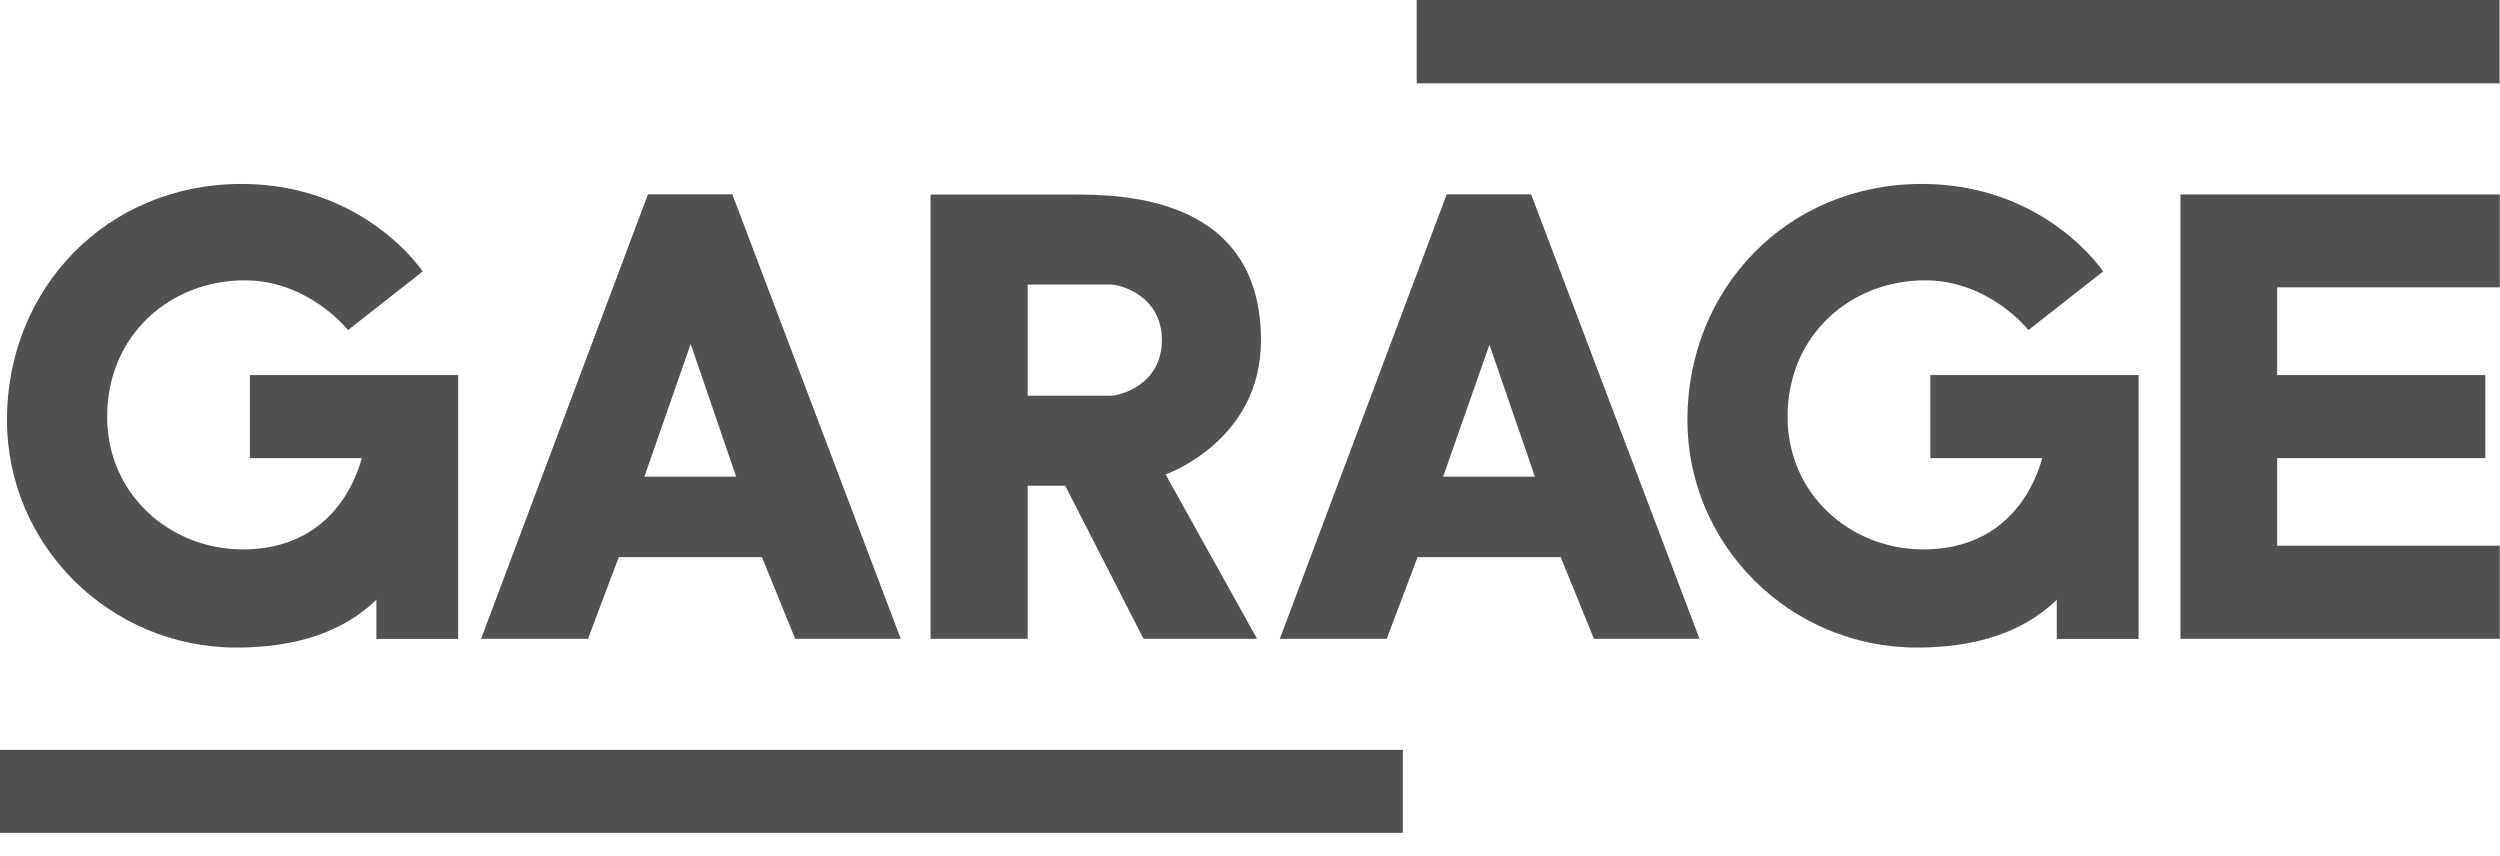 <svg width="73" height="25" viewBox="0 0 73 25" fill="none" xmlns="http://www.w3.org/2000/svg">
<path d="M0 21.897H40.963V24.319H0V21.897ZM41.368 0H72.986V2.434H41.368V0ZM18.92 5.674L14.048 18.653H17.169L18.068 16.269H22.249L23.22 18.653H26.302L21.384 5.674H18.92ZM21.495 13.918H18.817L20.168 10.043L21.495 13.918ZM42.244 5.674L37.371 18.653H40.492L41.393 16.269H45.573L46.543 18.653H49.626L44.708 5.674H42.244ZM44.819 13.918H42.14L43.492 10.066L44.819 13.918ZM30.007 18.653V14.184H31.105L33.391 18.653H36.707L34.035 13.853C34.035 13.853 36.821 12.889 36.821 9.939C36.821 5.667 32.637 5.681 31.303 5.681H27.171V18.653H30.007ZM30.007 8.309H32.438C32.698 8.309 33.927 8.619 33.927 9.931C33.927 11.243 32.691 11.555 32.438 11.555H30.007V8.309ZM66.493 15.936V13.377H72.571V10.951H66.493V8.391H72.994V5.678H63.669V18.653H72.994V15.936H66.493ZM56.365 13.378H59.633C59.353 14.397 58.465 16.067 56.106 16.042C54.032 16.019 52.197 14.44 52.197 12.168C52.197 9.795 54.023 8.186 56.218 8.186C58.086 8.186 59.231 9.638 59.231 9.638L61.411 7.926C61.411 7.926 59.725 5.371 56.117 5.371C52.184 5.371 49.272 8.426 49.272 12.262C49.272 15.928 52.278 18.909 55.971 18.909C58.221 18.909 59.393 18.15 60.058 17.514V18.657H62.447V10.951H56.365V13.378ZM7.297 13.378H10.565C10.285 14.397 9.397 16.067 7.038 16.042C4.964 16.019 3.129 14.44 3.129 12.168C3.129 9.795 4.954 8.186 7.15 8.186C9.017 8.186 10.163 9.638 10.163 9.638L12.343 7.926C12.343 7.926 10.658 5.371 7.049 5.371C3.115 5.371 0.203 8.426 0.203 12.262C0.203 15.928 3.21 18.909 6.903 18.909C9.152 18.909 10.324 18.15 10.99 17.514V18.657H13.379V10.951H7.297V13.378Z" fill="#515151"/>
</svg>
